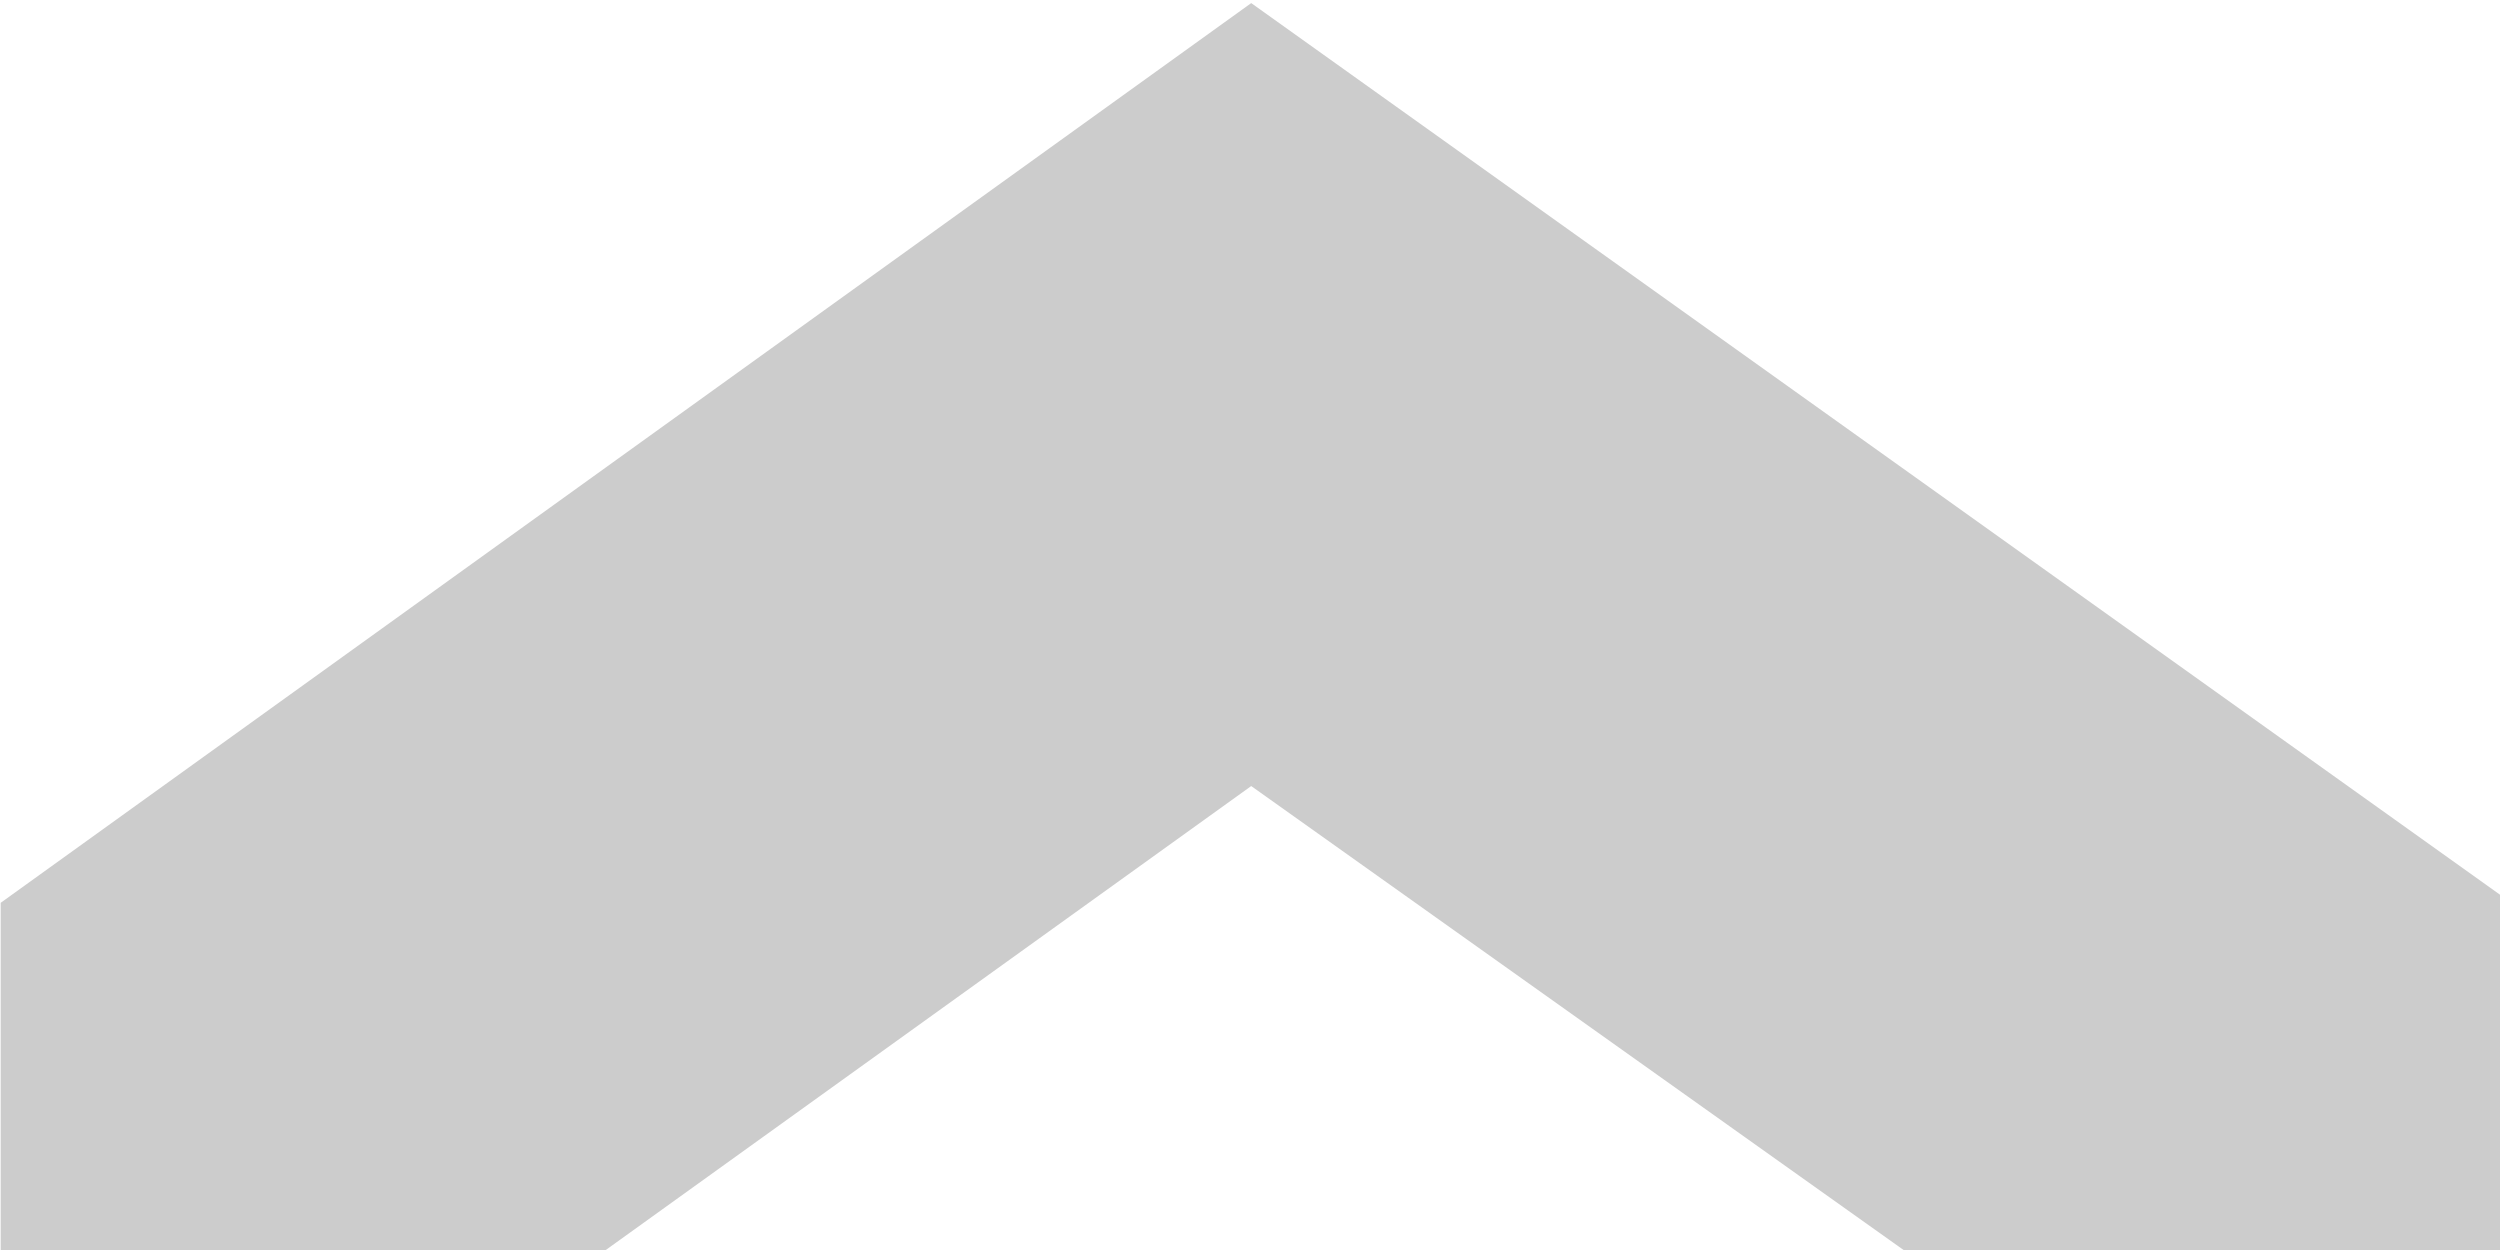 
<svg xmlns="http://www.w3.org/2000/svg" version="1.1" xmlns:xlink="http://www.w3.org/1999/xlink" preserveAspectRatio="none" x="0px" y="0px" width="18px" height="9px" viewBox="0 0 18 9">
<defs>
<g id="Layer1_0_FILL">
<path fill="#CCCCCC" stroke="none" d="
M 17.5 -68.2
L 17.5 -65.65 21.8 -65.65 26.45 -69.05 31.15 -65.65 35.4 -65.65 35.4 -68.25 26.45 -74.75 17.5 -68.2 Z"/>
</g>
</defs>

<g transform="matrix( 1.006, 0, 0, 0.989, -17.6,73.95) ">
<use xlink:href="#Layer1_0_FILL"/>
</g>
</svg>
